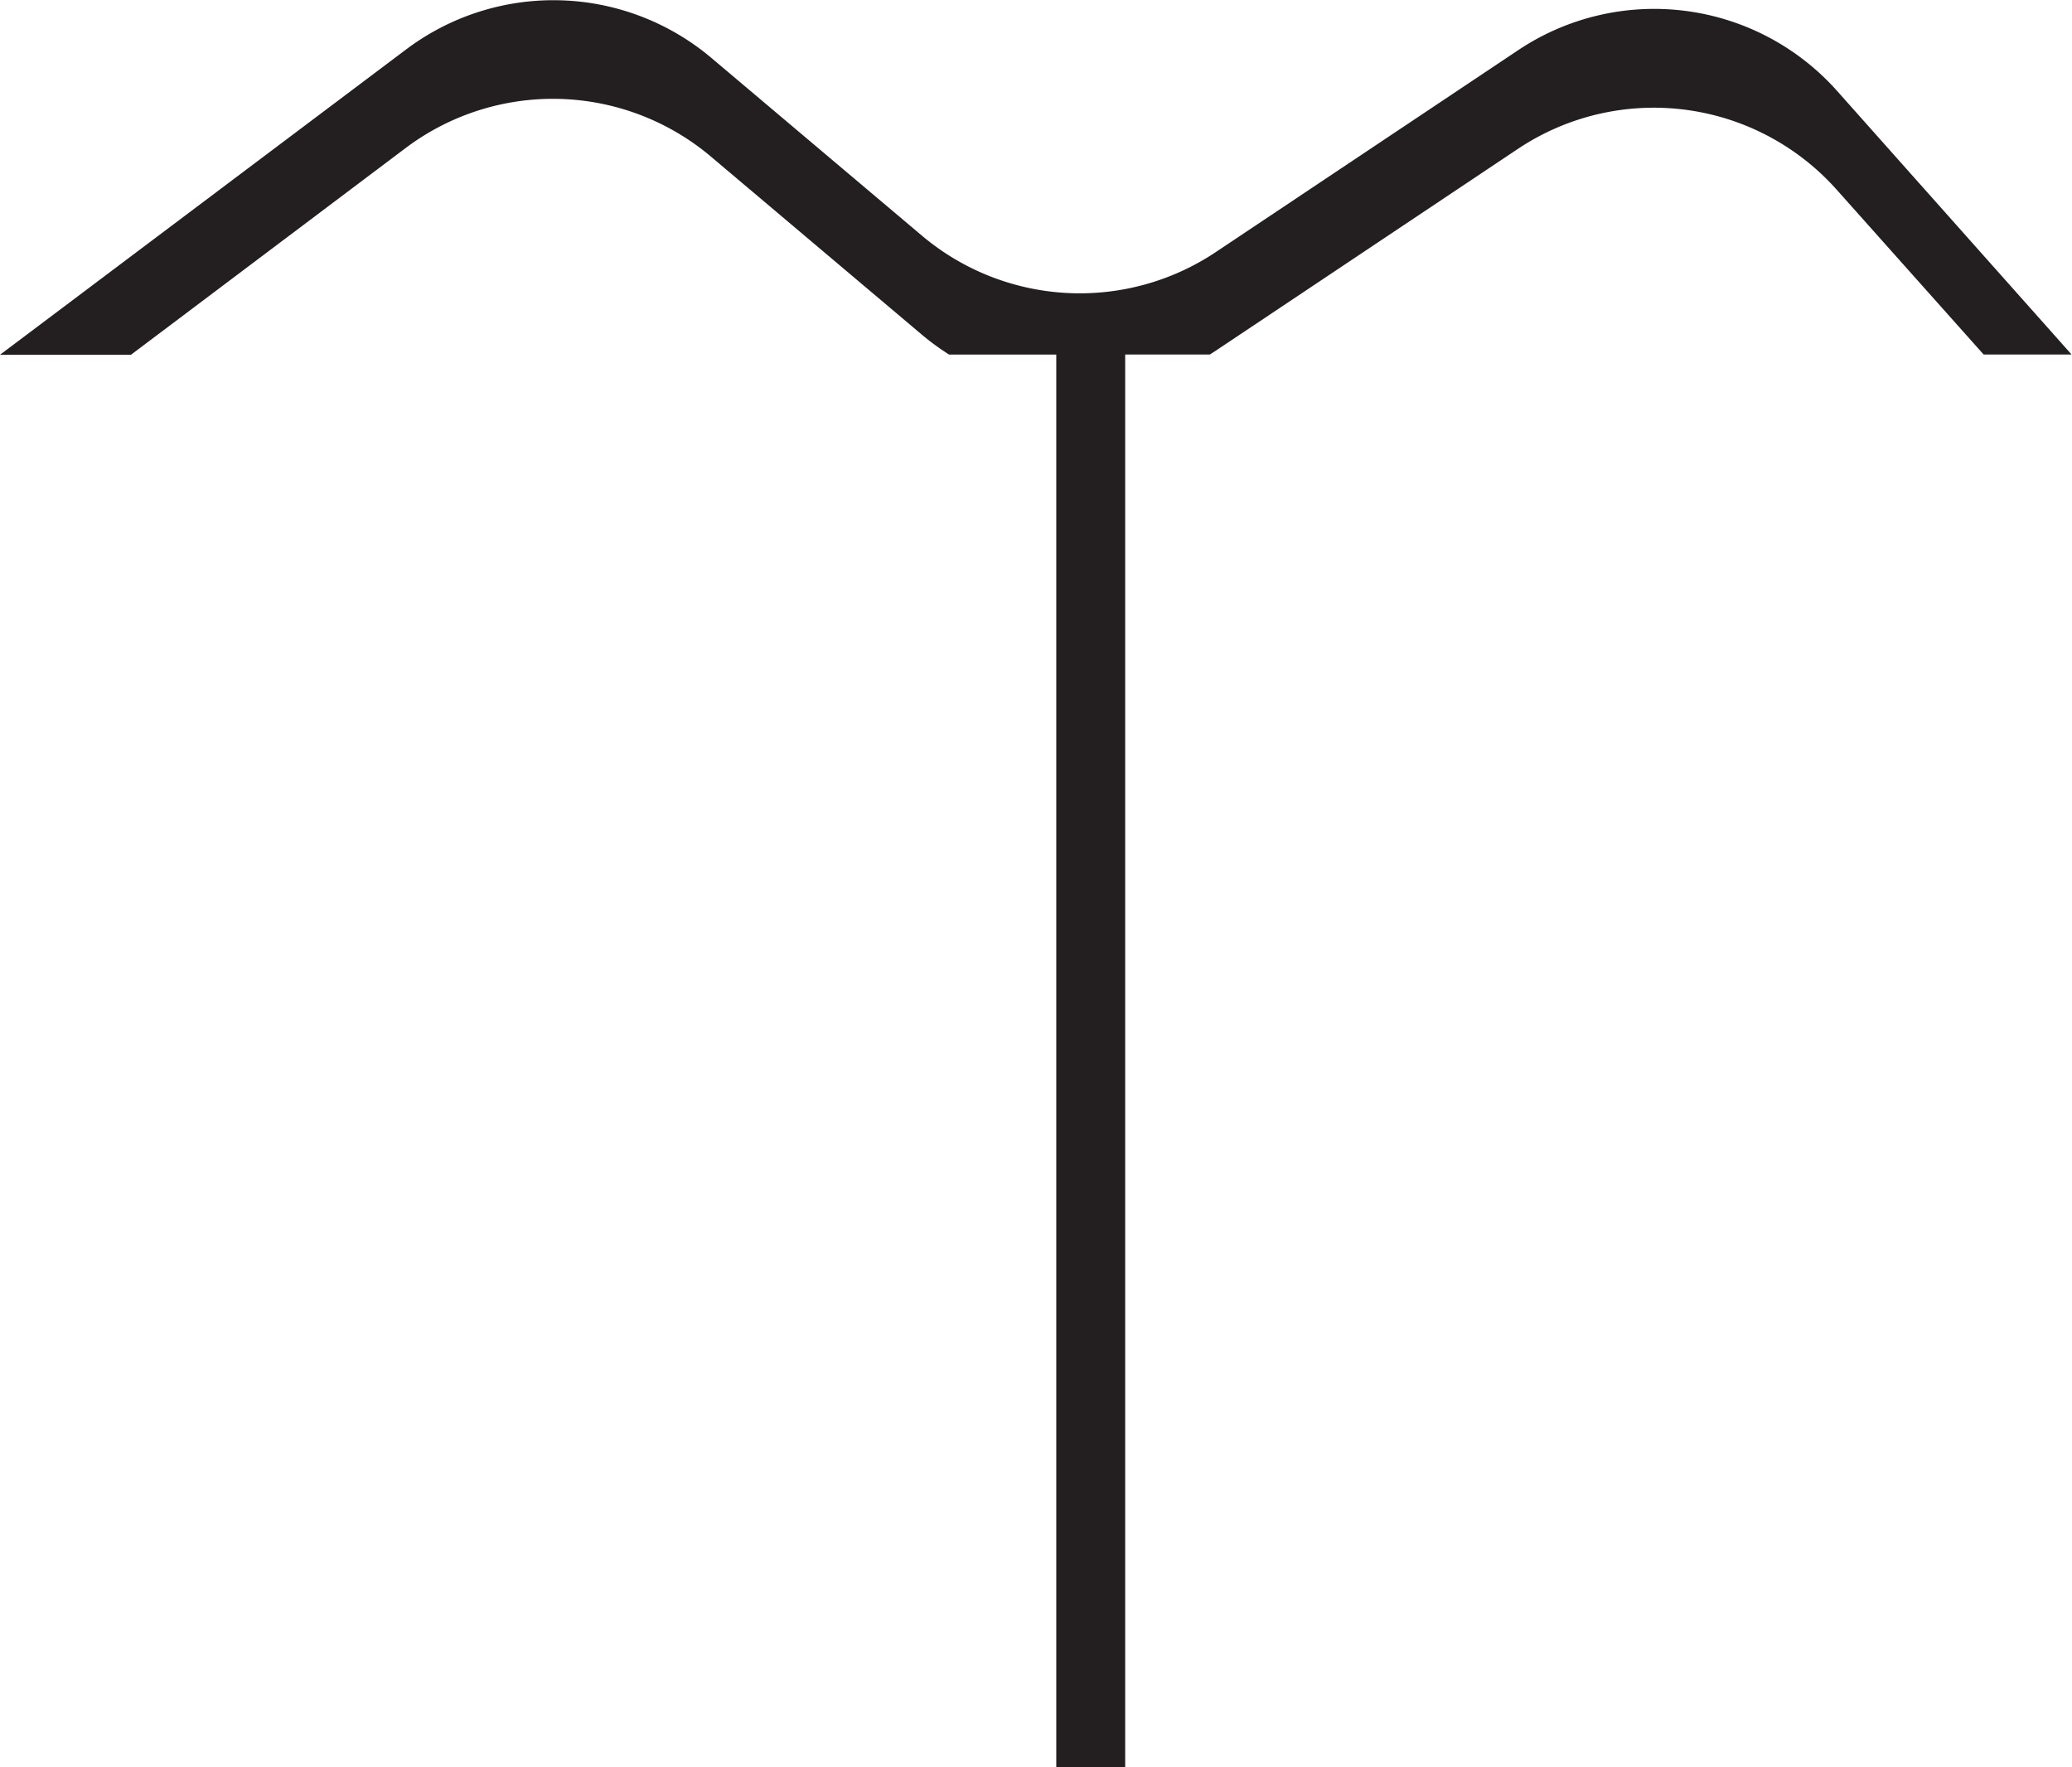 <svg id="aries" xmlns="http://www.w3.org/2000/svg" viewBox="0 0 300.6 256.35">
  <defs>
    <style>
      .cls-1 {
        fill: #231f20;
      }
    </style>
  </defs>
  <path class="cls-1" d="M370.38,135a35.52,35.52,0,0,0-46.26-5.9l-43.85,29.28A35.53,35.53,0,0,1,237.61,156l-30.55-25.79A35.54,35.54,0,0,0,162.78,129l-58.91,44.29h19l39.86-30a35.54,35.54,0,0,1,44.28,1.25l30.55,25.79a36.25,36.25,0,0,0,4,2.93h15.55V378.18h10V173.25h12.29l.82-.53,43.85-29.29a35.53,35.53,0,0,1,46.26,5.91l21.32,23.91h12.76Z" transform="translate(-103.87 -121.82)"/>
</svg>
